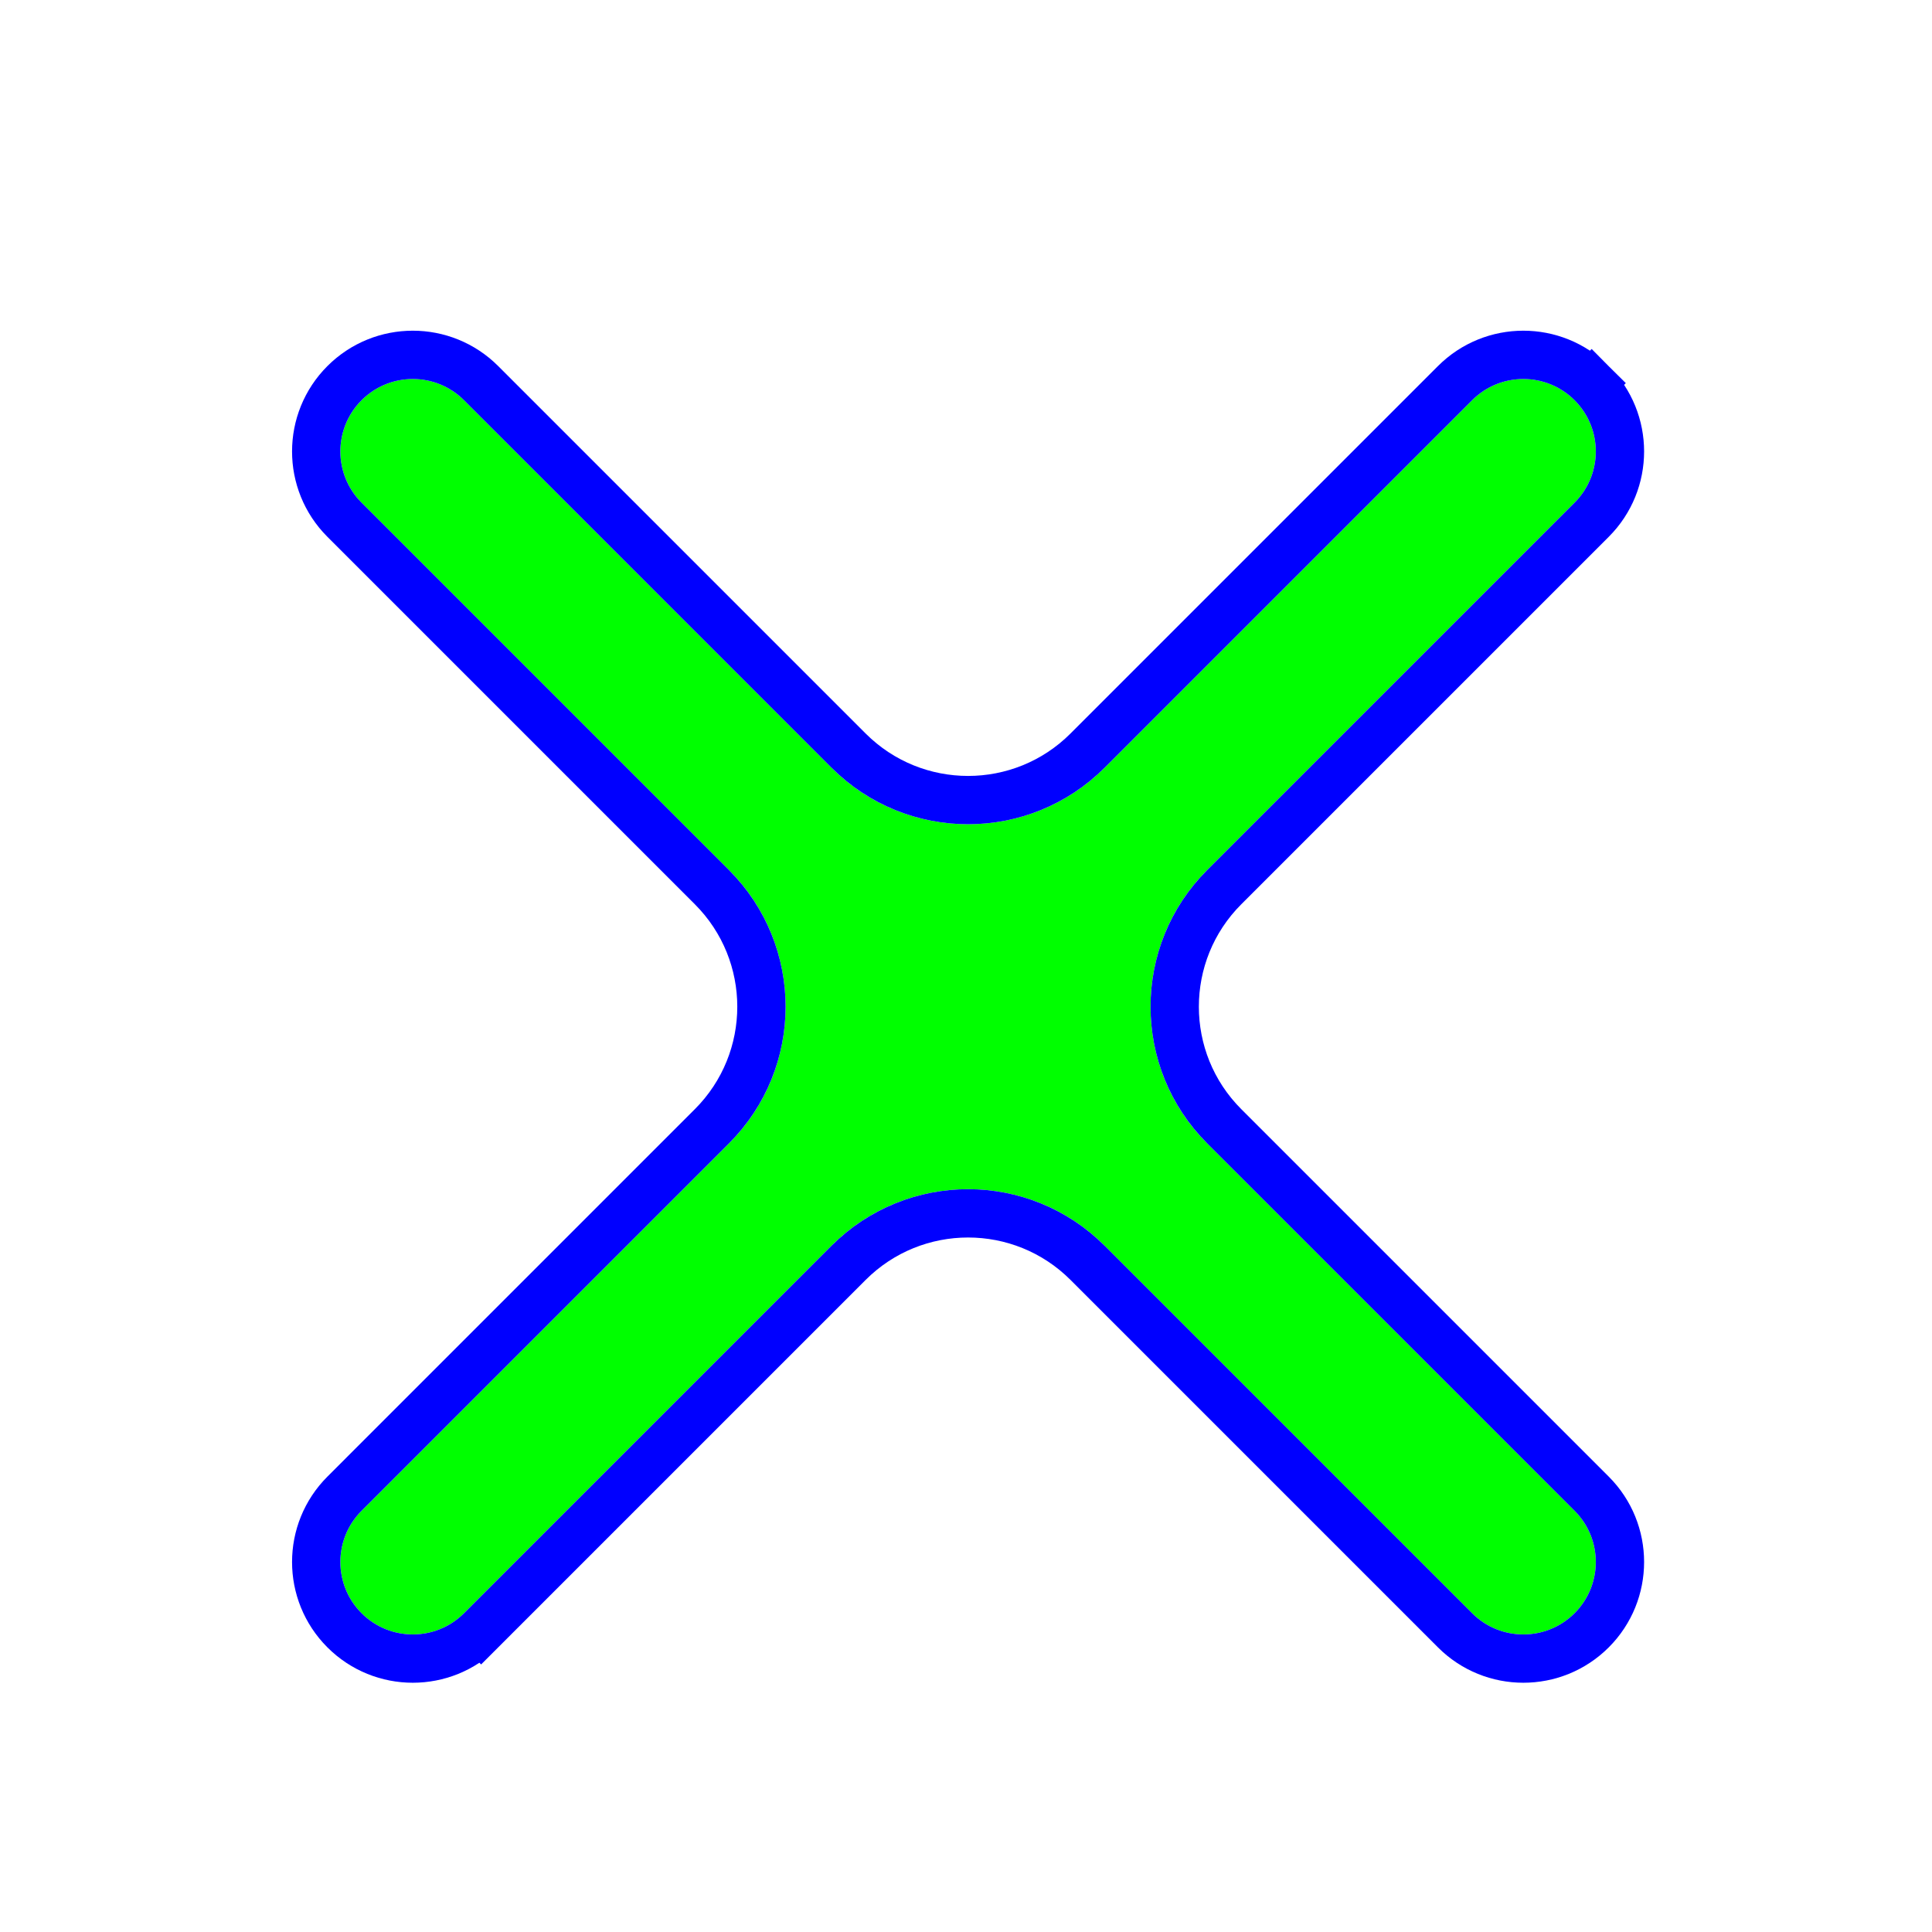 <?xml version="1.0"?>
<svg xmlns="http://www.w3.org/2000/svg" width="200" height="200" viewBox="0 0 200 200" fill="none">
  <g filter="url(#filter0_d)">
    <path fill-rule="evenodd" clip-rule="evenodd" d="M114.357 124.964C106.546 117.153 93.883 117.153 86.073 124.964L48.036 163C45.107 165.929 40.359 165.929 37.43 163C34.501 160.071 34.501 155.322 37.43 152.393L75.466 114.357C83.276 106.547 83.276 93.883 75.466 86.073L37.43 48.037C34.501 45.108 34.501 40.359 37.43 37.43C40.359 34.501 45.107 34.501 48.036 37.43L86.073 75.466C93.883 83.277 106.546 83.277 114.357 75.466L152.393 37.43C155.322 34.501 160.071 34.501 163 37.43C165.929 40.359 165.929 45.108 163 48.037L124.964 86.073C117.153 93.883 117.153 106.547 124.963 114.357L163 152.393C165.929 155.322 165.929 160.071 163 163C160.071 165.929 155.322 165.929 152.393 163L114.357 124.964Z" fill="#00FF00"/>
    <path d="M164.768 35.662L163.012 37.418L164.768 35.662C160.862 31.757 154.531 31.757 150.625 35.662L112.589 73.698C105.755 80.533 94.675 80.533 87.84 73.698L49.804 35.662C45.899 31.757 39.567 31.757 35.662 35.662C31.757 39.568 31.757 45.899 35.662 49.804L73.698 87.841C80.532 94.675 80.532 105.755 73.698 112.589L35.662 150.626C31.757 154.531 31.757 160.863 35.662 164.768C39.567 168.673 45.899 168.673 49.804 164.768L48.036 163L49.804 164.768L87.84 126.732C94.675 119.897 105.755 119.897 112.589 126.732L150.625 164.768C154.531 168.673 160.862 168.673 164.768 164.768C168.673 160.863 168.673 154.531 164.768 150.626L126.731 112.589C119.897 105.755 119.897 94.675 126.731 87.841L164.768 49.804C168.673 45.899 168.673 39.568 164.768 35.662Z" stroke="#0000FF" stroke-width="5"/>
  </g>
  <defs>
    <filter id="filter0_d" x="20.233" y="24.233" width="159.963" height="159.963" filterUnits="userSpaceOnUse" color-interpolation-filters="sRGB">
      <feFlood flood-opacity="0" result="BackgroundImageFix"/>
      <feColorMatrix in="SourceAlpha" type="matrix" values="0 0 0 0 0 0 0 0 0 0 0 0 0 0 0 0 0 0 127 0"/>
      <feOffset dy="4"/>
      <feGaussianBlur stdDeviation="5"/>
      <feColorMatrix type="matrix" values="0 0 0 0 0 0 0 0 0 0 0 0 0 0 0 0 0 0 0.25 0"/>
      <feBlend mode="normal" in2="BackgroundImageFix" result="effect1_dropShadow"/>
      <feBlend mode="normal" in="SourceGraphic" in2="effect1_dropShadow" result="shape"/>
    </filter>
  </defs>
</svg>
